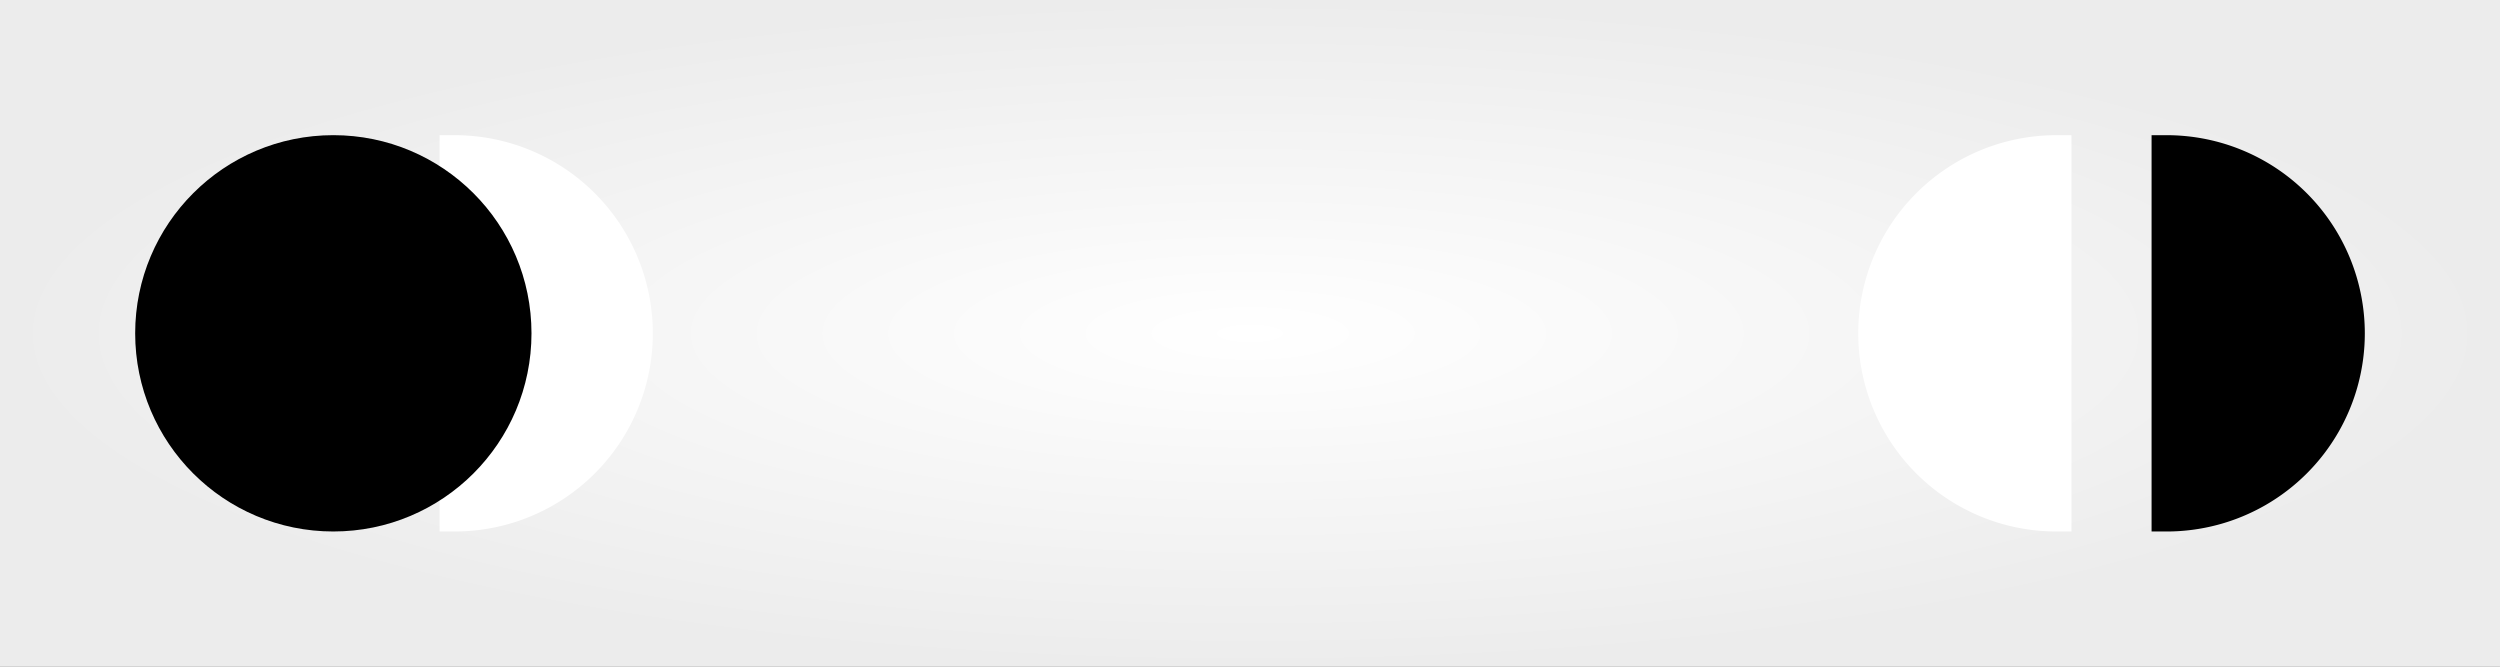 <?xml version="1.0" encoding="UTF-8" standalone="no"?>
<svg
   xmlns:dc="http://purl.org/dc/elements/1.1/"
   xmlns:cc="http://creativecommons.org/ns#"
   xmlns:rdf="http://www.w3.org/1999/02/22-rdf-syntax-ns#"
   xmlns:svg="http://www.w3.org/2000/svg"
   xmlns="http://www.w3.org/2000/svg"
   xmlns:xlink="http://www.w3.org/1999/xlink"
   xmlns:sodipodi="http://sodipodi.sourceforge.net/DTD/sodipodi-0.dtd"
   xmlns:inkscape="http://www.inkscape.org/namespaces/inkscape"
   sodipodi:docname="canvas3_banner.svg"
   inkscape:version="1.0 (4035a4fb49, 2020-05-01)"
   id="svg8"
   version="1.1"
   viewBox="0 0 198.438 52.917"
   height="200"
   width="750">
  <rect x="0" y="0" width="198.438" height="52.917" fill="#808080" stroke="none"/>
  <defs
     id="defs2">
    <linearGradient
       inkscape:collect="always"
       id="linearGradient3003">
      <stop
         style="stop-color:#ffffff;stop-opacity:1"
         offset="0"
         id="stop2999" />
      <stop
         style="stop-color:#ececec;stop-opacity:1"
         offset="1"
         id="stop3001" />
    </linearGradient>
    <radialGradient
       inkscape:collect="always"
       xlink:href="#linearGradient3003"
       id="radialGradient907"
       cx="99.232"
       cy="26.458"
       fx="99.232"
       fy="26.458"
       r="99.232"
       gradientTransform="matrix(1,0,0,0.267,0,19.404)"
       gradientUnits="userSpaceOnUse" />
  </defs>
  <sodipodi:namedview
     inkscape:window-maximized="0"
     inkscape:window-y="0"
     inkscape:window-x="0"
     inkscape:window-height="1020"
     inkscape:window-width="1898"
     units="px"
     showgrid="true"
     inkscape:document-rotation="0"
     inkscape:current-layer="layer1"
     inkscape:document-units="mm"
     inkscape:cy="101.26136"
     inkscape:cx="378.06656"
     inkscape:zoom="1.4"
     inkscape:pageshadow="2"
     inkscape:pageopacity="0.0"
     borderopacity="1.0"
     bordercolor="#666666"
     pagecolor="#ffffff"
     id="base">
    <inkscape:grid
       id="grid833"
       type="xygrid" />
  </sodipodi:namedview>
  <g
     id="layer1"
     inkscape:groupmode="layer"
     inkscape:label="Warstwa 1">
    <rect
       ry="0"
       y="0"
       x="0"
       height="52.917"
       width="198.464"
       id="rect835"
       style="fill:url(#radialGradient907);fill-opacity:1;stroke:none;stroke-width:0.199;stroke-linecap:round;stroke-linejoin:round;stroke-miterlimit:4;stroke-dasharray:none" />
    <rect
       ry="0"
       y="44.938"
       x="-85.725"
       height="86.295"
       width="78.753"
       id="rect982"
       style="fill:none;stroke:none;stroke-width:1.272;stroke-linecap:round;stroke-linejoin:round"
       transform="scale(-1,1)" />
    <rect
       style="fill:none;stroke:none;stroke-width:1.288;stroke-linecap:round;stroke-linejoin:round"
       id="rect982-6"
       width="80.52"
       height="86.5"
       x="117.806"
       y="44.816"
       ry="0" />
    <path
       d="M 36.089,11.927 A 14.532,14.532 0 0 1 50.621,26.458 14.532,14.532 0 0 1 36.089,40.99 V 26.458 Z"
       sodipodi:arc-type="slice"
       sodipodi:end="1.5707963"
       sodipodi:start="4.712389"
       sodipodi:ry="14.531646"
       sodipodi:rx="14.531646"
       sodipodi:cy="26.458332"
       sodipodi:cx="36.088997"
       sodipodi:type="arc"
       style="fill:#ffffff;stroke:#ffffff;stroke-width:2.394;stroke-linecap:square;paint-order:markers fill stroke"
       id="path899-4" />
    <circle
       r="14.532"
       cy="26.458"
       cx="26.458"
       id="path838"
       style="fill:#000000;stroke:#000000;stroke-width:2.394;stroke-linecap:square;paint-order:markers fill stroke" />
    <path
       d="m 171.979,11.927 a 14.532,14.532 0 0 1 14.532,14.532 14.532,14.532 0 0 1 -14.532,14.532 V 26.458 Z"
       sodipodi:arc-type="slice"
       sodipodi:end="1.5707963"
       sodipodi:start="4.712389"
       sodipodi:ry="14.531646"
       sodipodi:rx="14.531646"
       sodipodi:cy="26.458332"
       sodipodi:cx="171.97862"
       sodipodi:type="arc"
       style="fill:#000000;stroke:#000000;stroke-width:2.394;stroke-linecap:square;paint-order:markers fill stroke"
       id="circle882" />
    <path
       transform="scale(-1,1)"
       id="path899"
       style="fill:#ffffff;stroke:#ffffff;stroke-width:2.394;stroke-linecap:square;paint-order:markers fill stroke"
       sodipodi:type="arc"
       sodipodi:cx="-163.22725"
       sodipodi:cy="26.458332"
       sodipodi:rx="14.531646"
       sodipodi:ry="14.531646"
       sodipodi:start="4.712389"
       sodipodi:end="1.5707963"
       sodipodi:arc-type="slice"
       d="m -163.227,11.927 a 14.532,14.532 0 0 1 14.532,14.532 14.532,14.532 0 0 1 -14.532,14.532 V 26.458 Z" />
  </g>
</svg>
